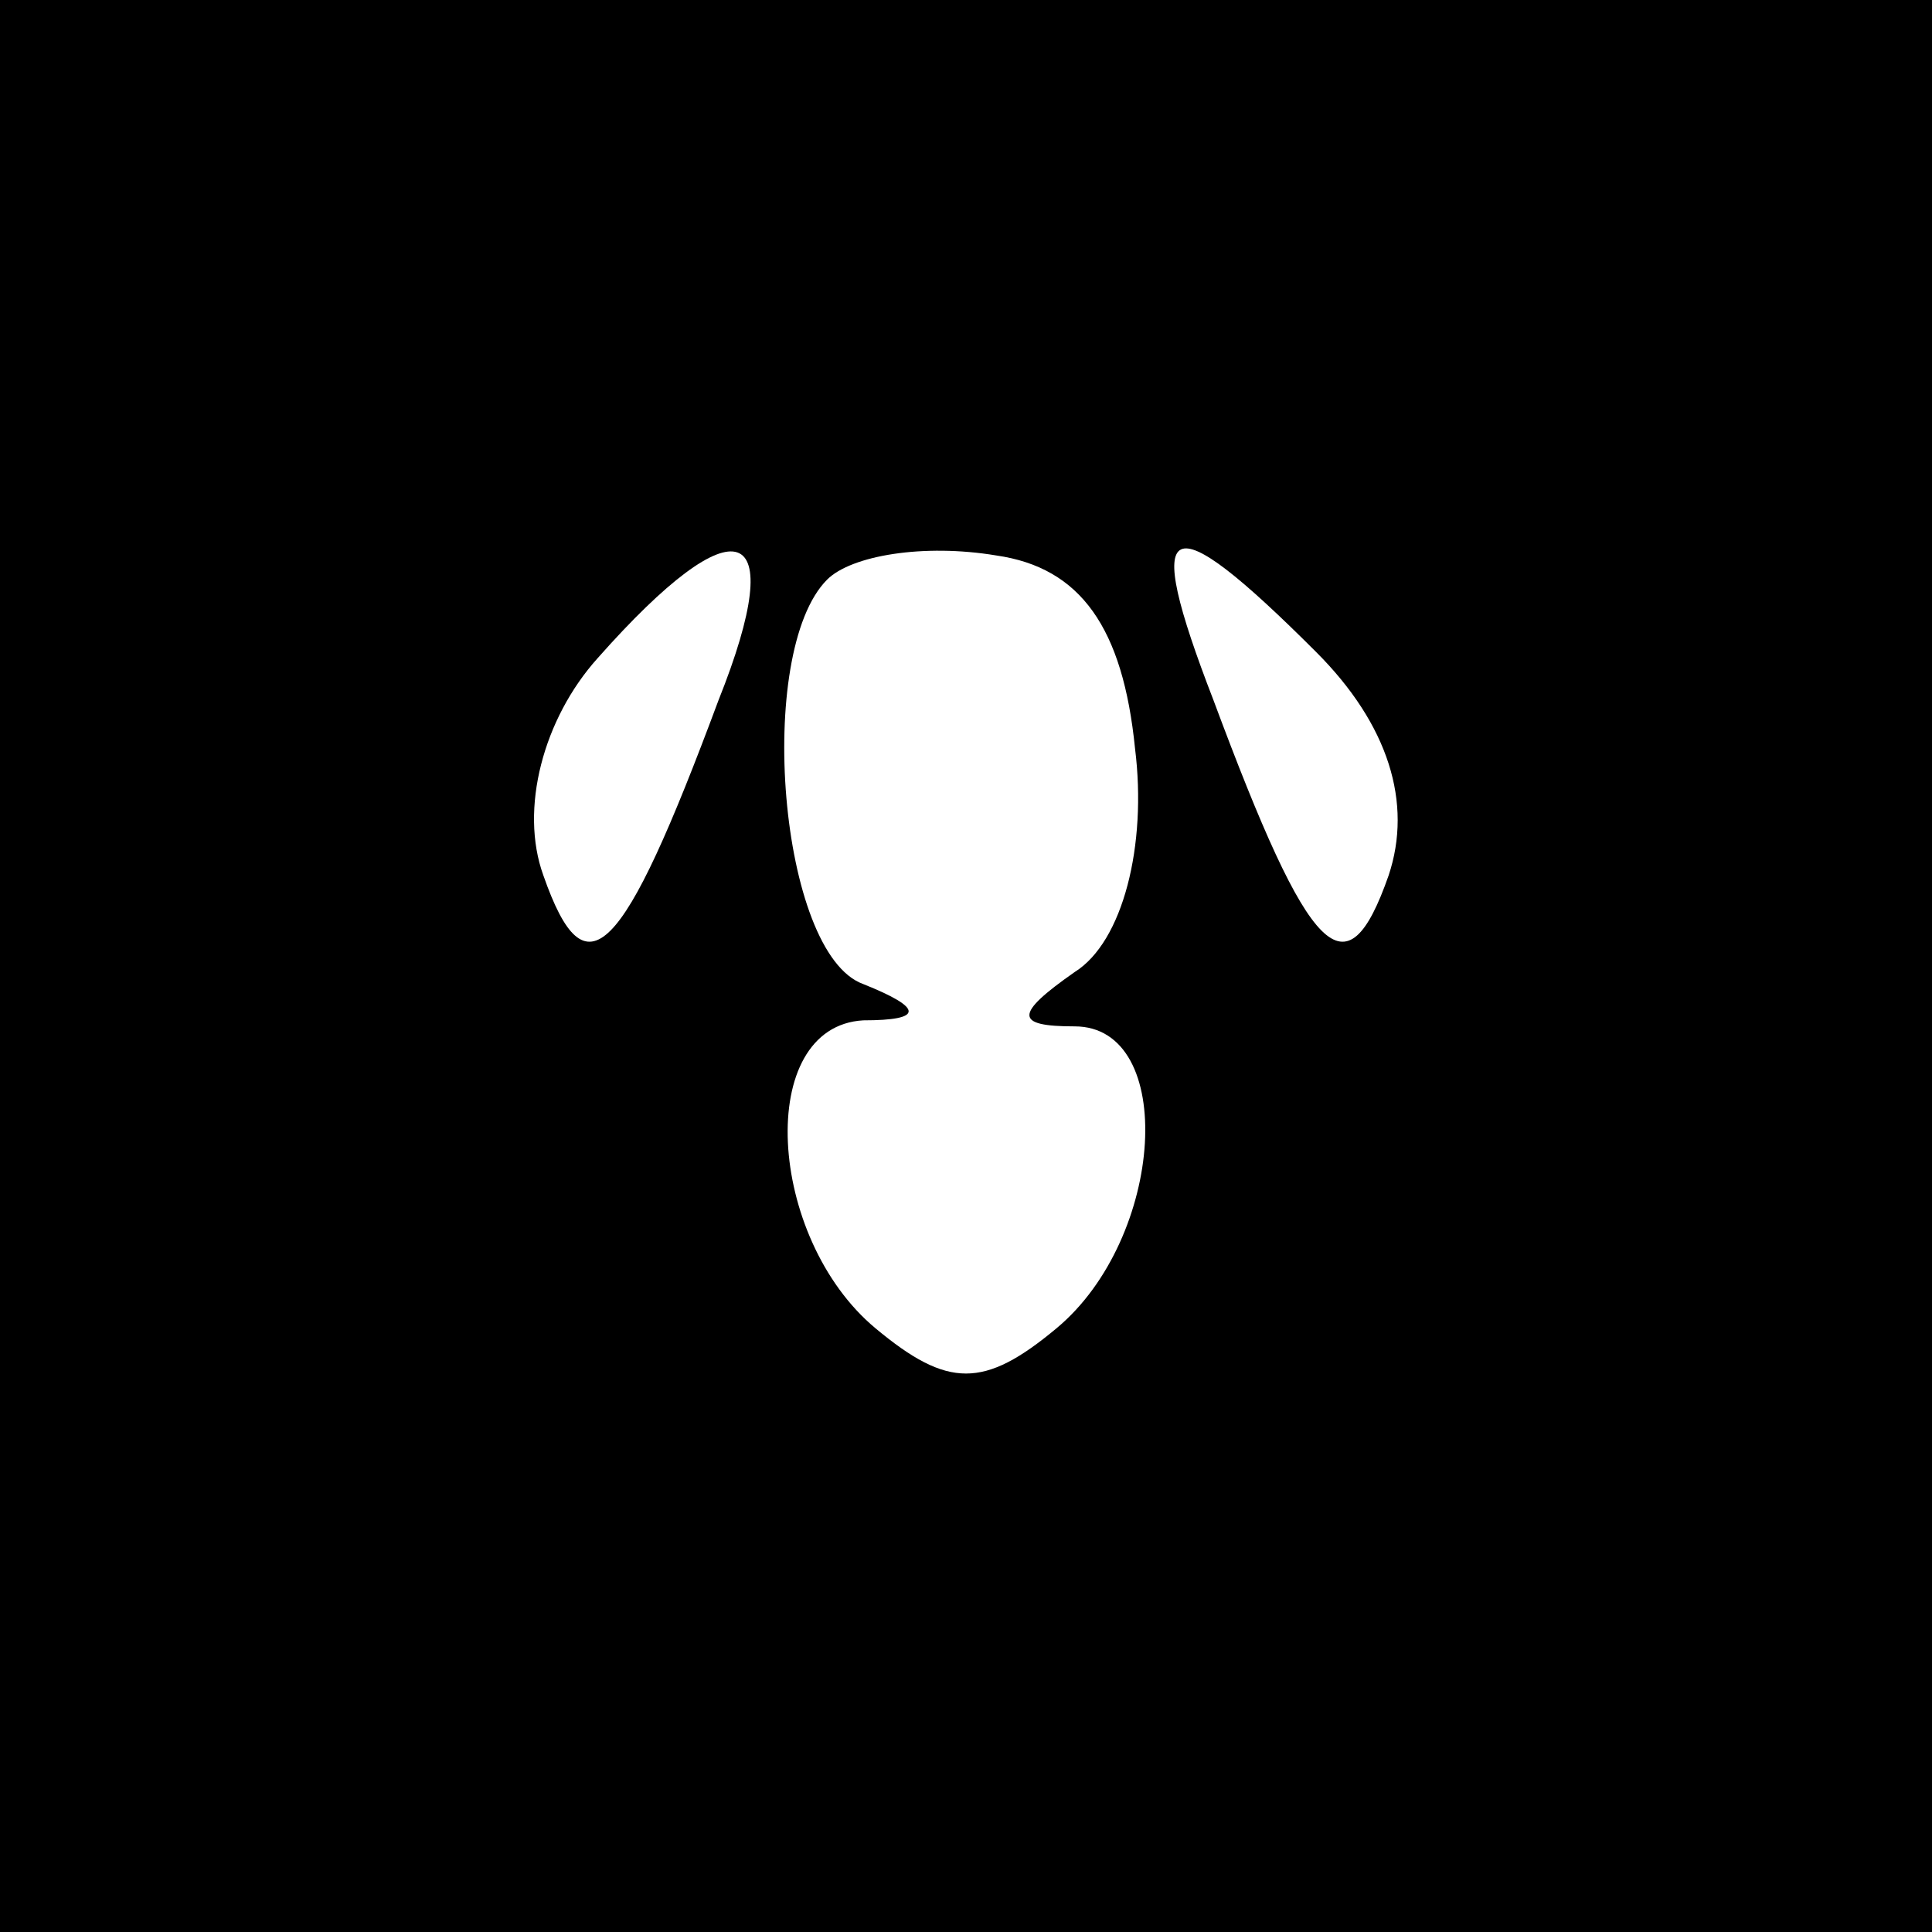 <?xml version="1.0" standalone="no"?>
<!DOCTYPE svg PUBLIC "-//W3C//DTD SVG 20010904//EN"
 "http://www.w3.org/TR/2001/REC-SVG-20010904/DTD/svg10.dtd">
<svg version="1.0" xmlns="http://www.w3.org/2000/svg"
 width="32pt" height="32pt" viewBox="0 0 32 32"
 preserveAspectRatio="xMidYMid meet">
<rect x="0" y="0" width="32" height="32" fill="#808080" stroke="none"/>
<g transform="translate(0,32) scale(0.1,-0.1)"
fill="#000000" stroke="none">
<path fill="#000000" stroke="none" d="M0 160 l0 -160 160 0 160 0 0 160 0
160 -160 0 -160 0 0 -160z"/>
<path fill="#ffffff" stroke="none" d="M119 204 c-16 -43 -22 -49 -29 -29 -4
11 0 26 9 36 23 26 32 23 20 -7z"/>
<path fill="#ffffff" stroke="none" d="M188 196 c2 -16 -2 -32 -10 -37 -10 -7
-10 -9 0 -9 17 0 15 -35 -3 -50 -12 -10 -18 -10 -30 0 -18 15 -20 50 -2 51 10
0 10 2 0 6 -14 5 -18 55 -6 67 4 4 16 6 28 4 14 -2 21 -12 23 -32z"/>
<path fill="#ffffff" stroke="none" d="M218 212 c12 -12 16 -25 12 -37 -7 -20
-13 -14 -29 29 -12 31 -8 33 17 8z"/>
</g>
</svg>
